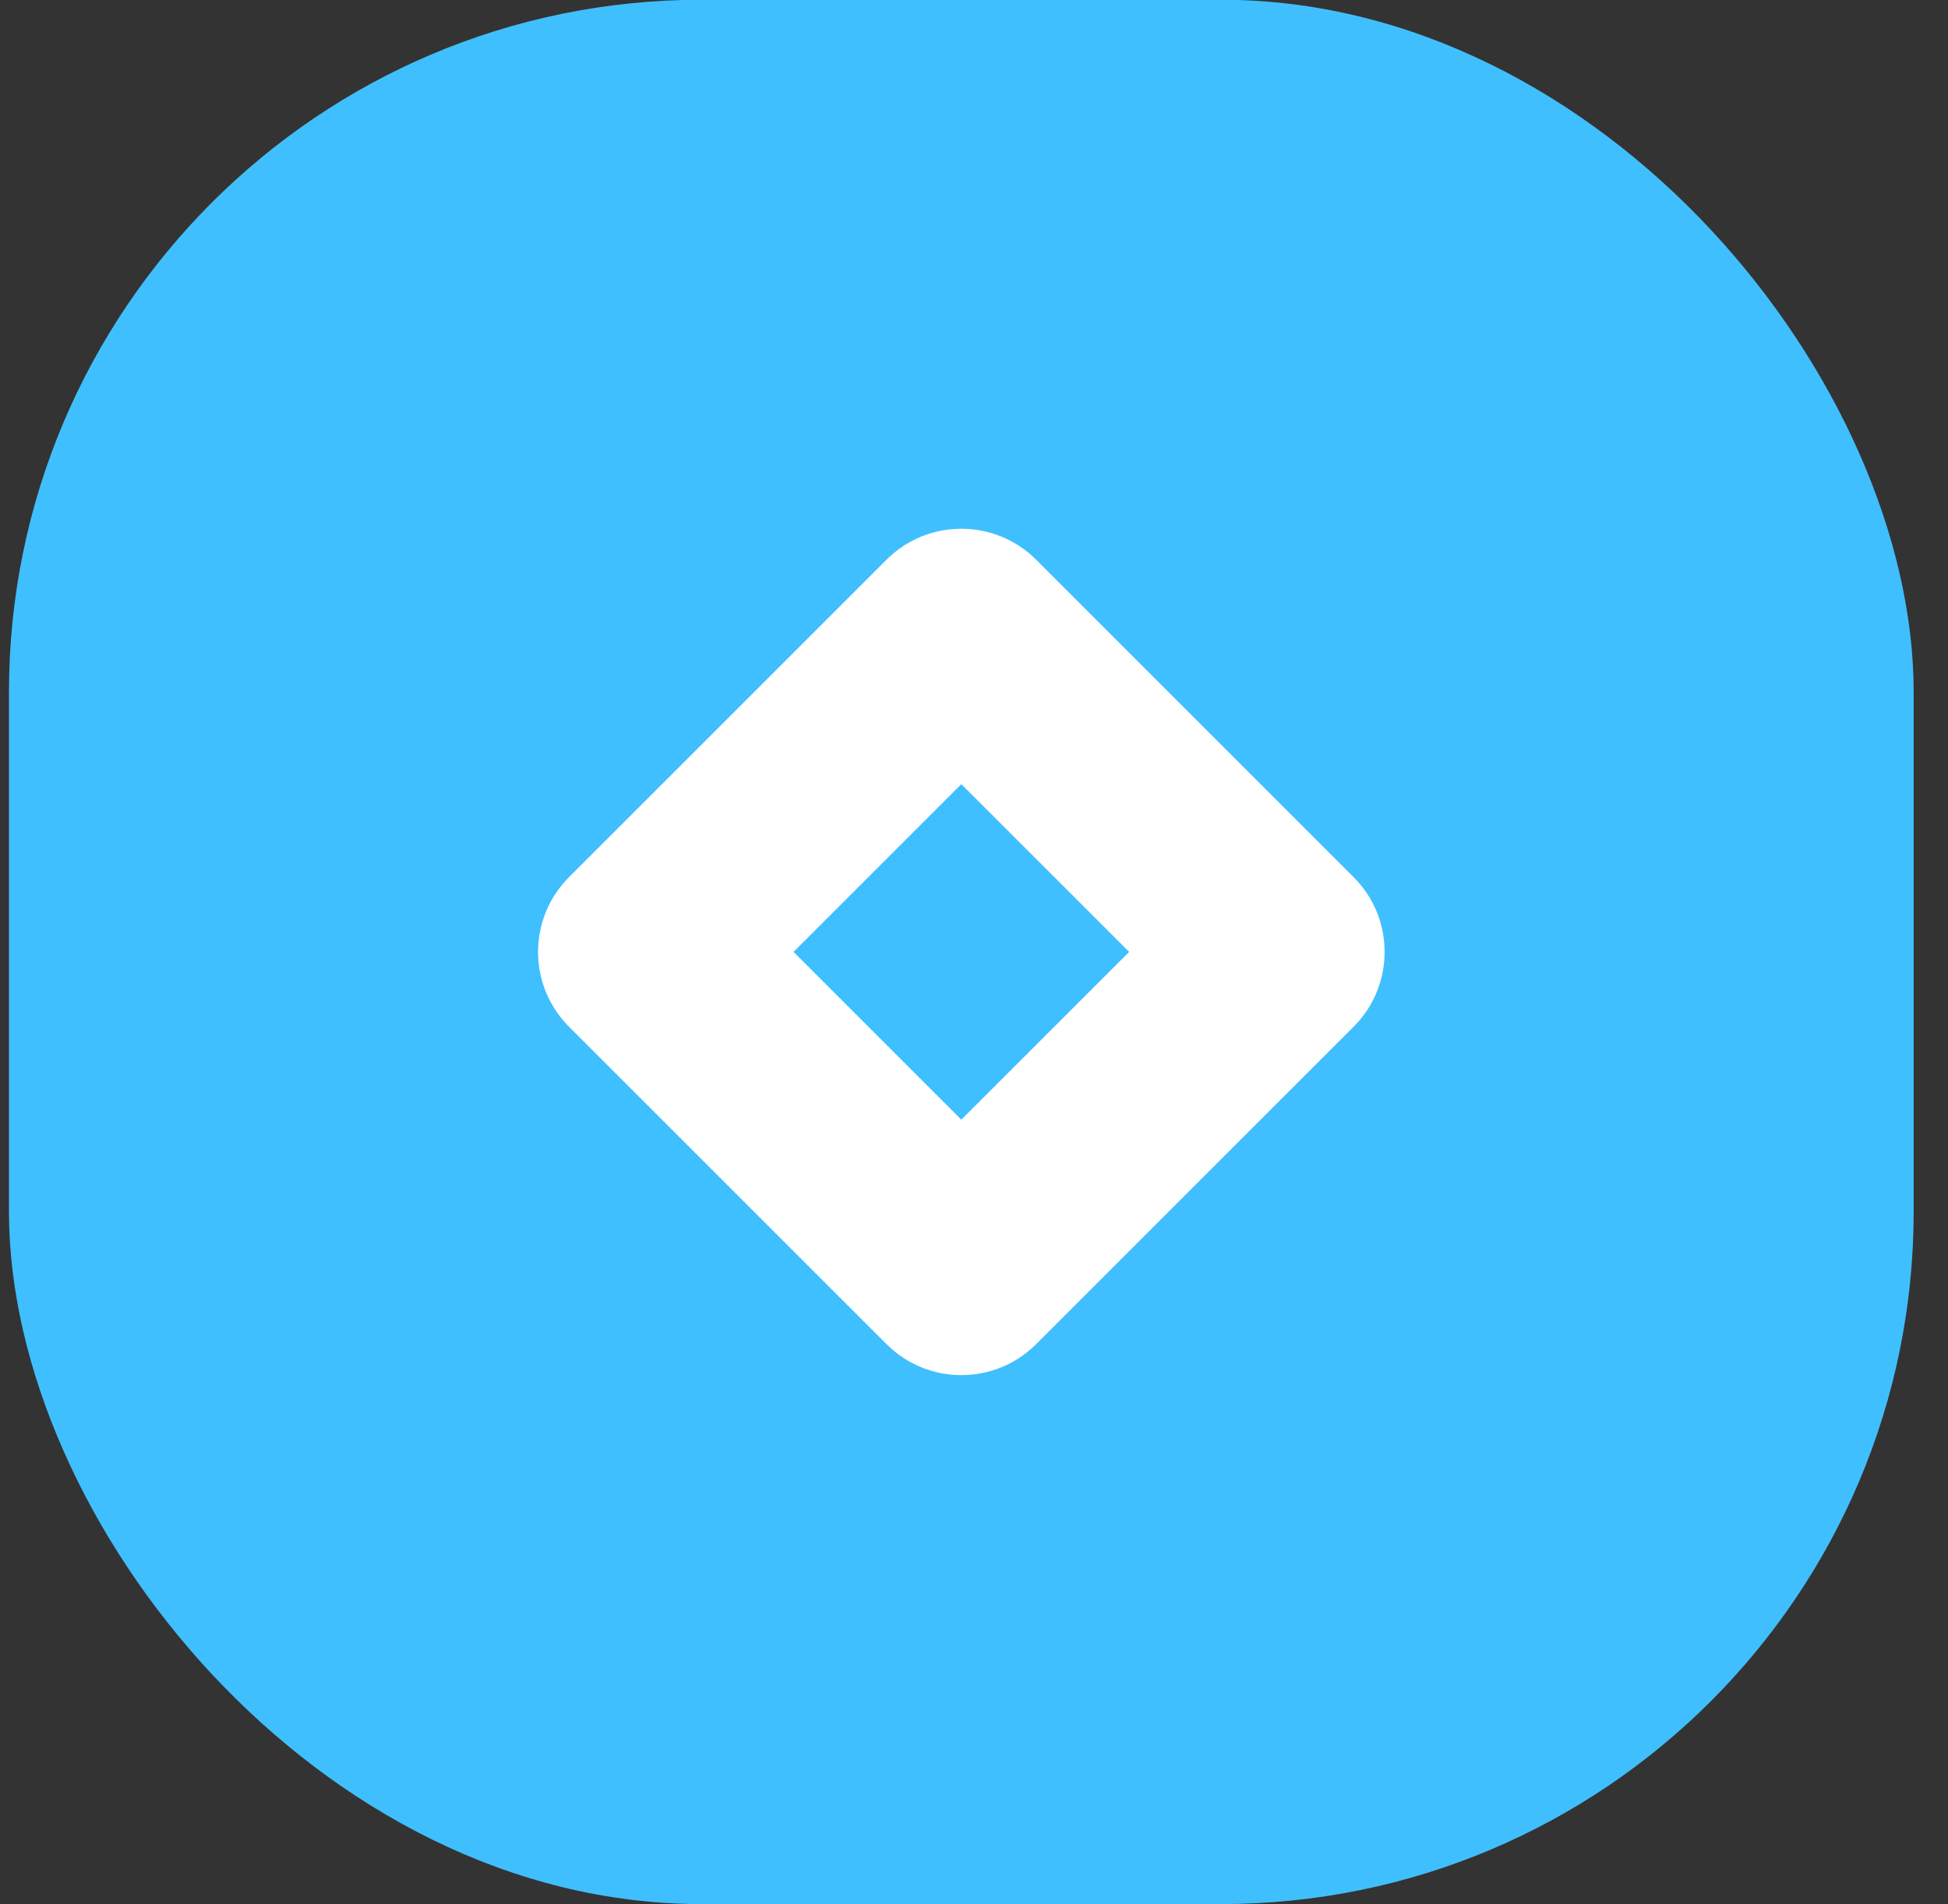 <svg xmlns="http://www.w3.org/2000/svg" width="45" height="44" viewBox="0 0 45 44" fill="none">
  <rect x="0" y="0" width="45" height="44" fill="#333333" stroke="none"/>
  <rect x="0.207" y="-0.006" width="44" height="44" rx="16" fill="#40BFFF"/>
  <path fill-rule="evenodd" clip-rule="evenodd" d="M31.269 20.266C32.224 21.22 32.224 22.768 31.269 23.723L23.936 31.056C22.981 32.011 21.433 32.011 20.479 31.056L13.145 23.723C12.191 22.768 12.191 21.22 13.145 20.266L20.479 12.932C21.433 11.978 22.981 11.978 23.936 12.932L31.269 20.266ZM22.207 18.118L18.331 21.994L22.207 25.87L26.084 21.994L22.207 18.118Z" fill="white"/>
</svg>